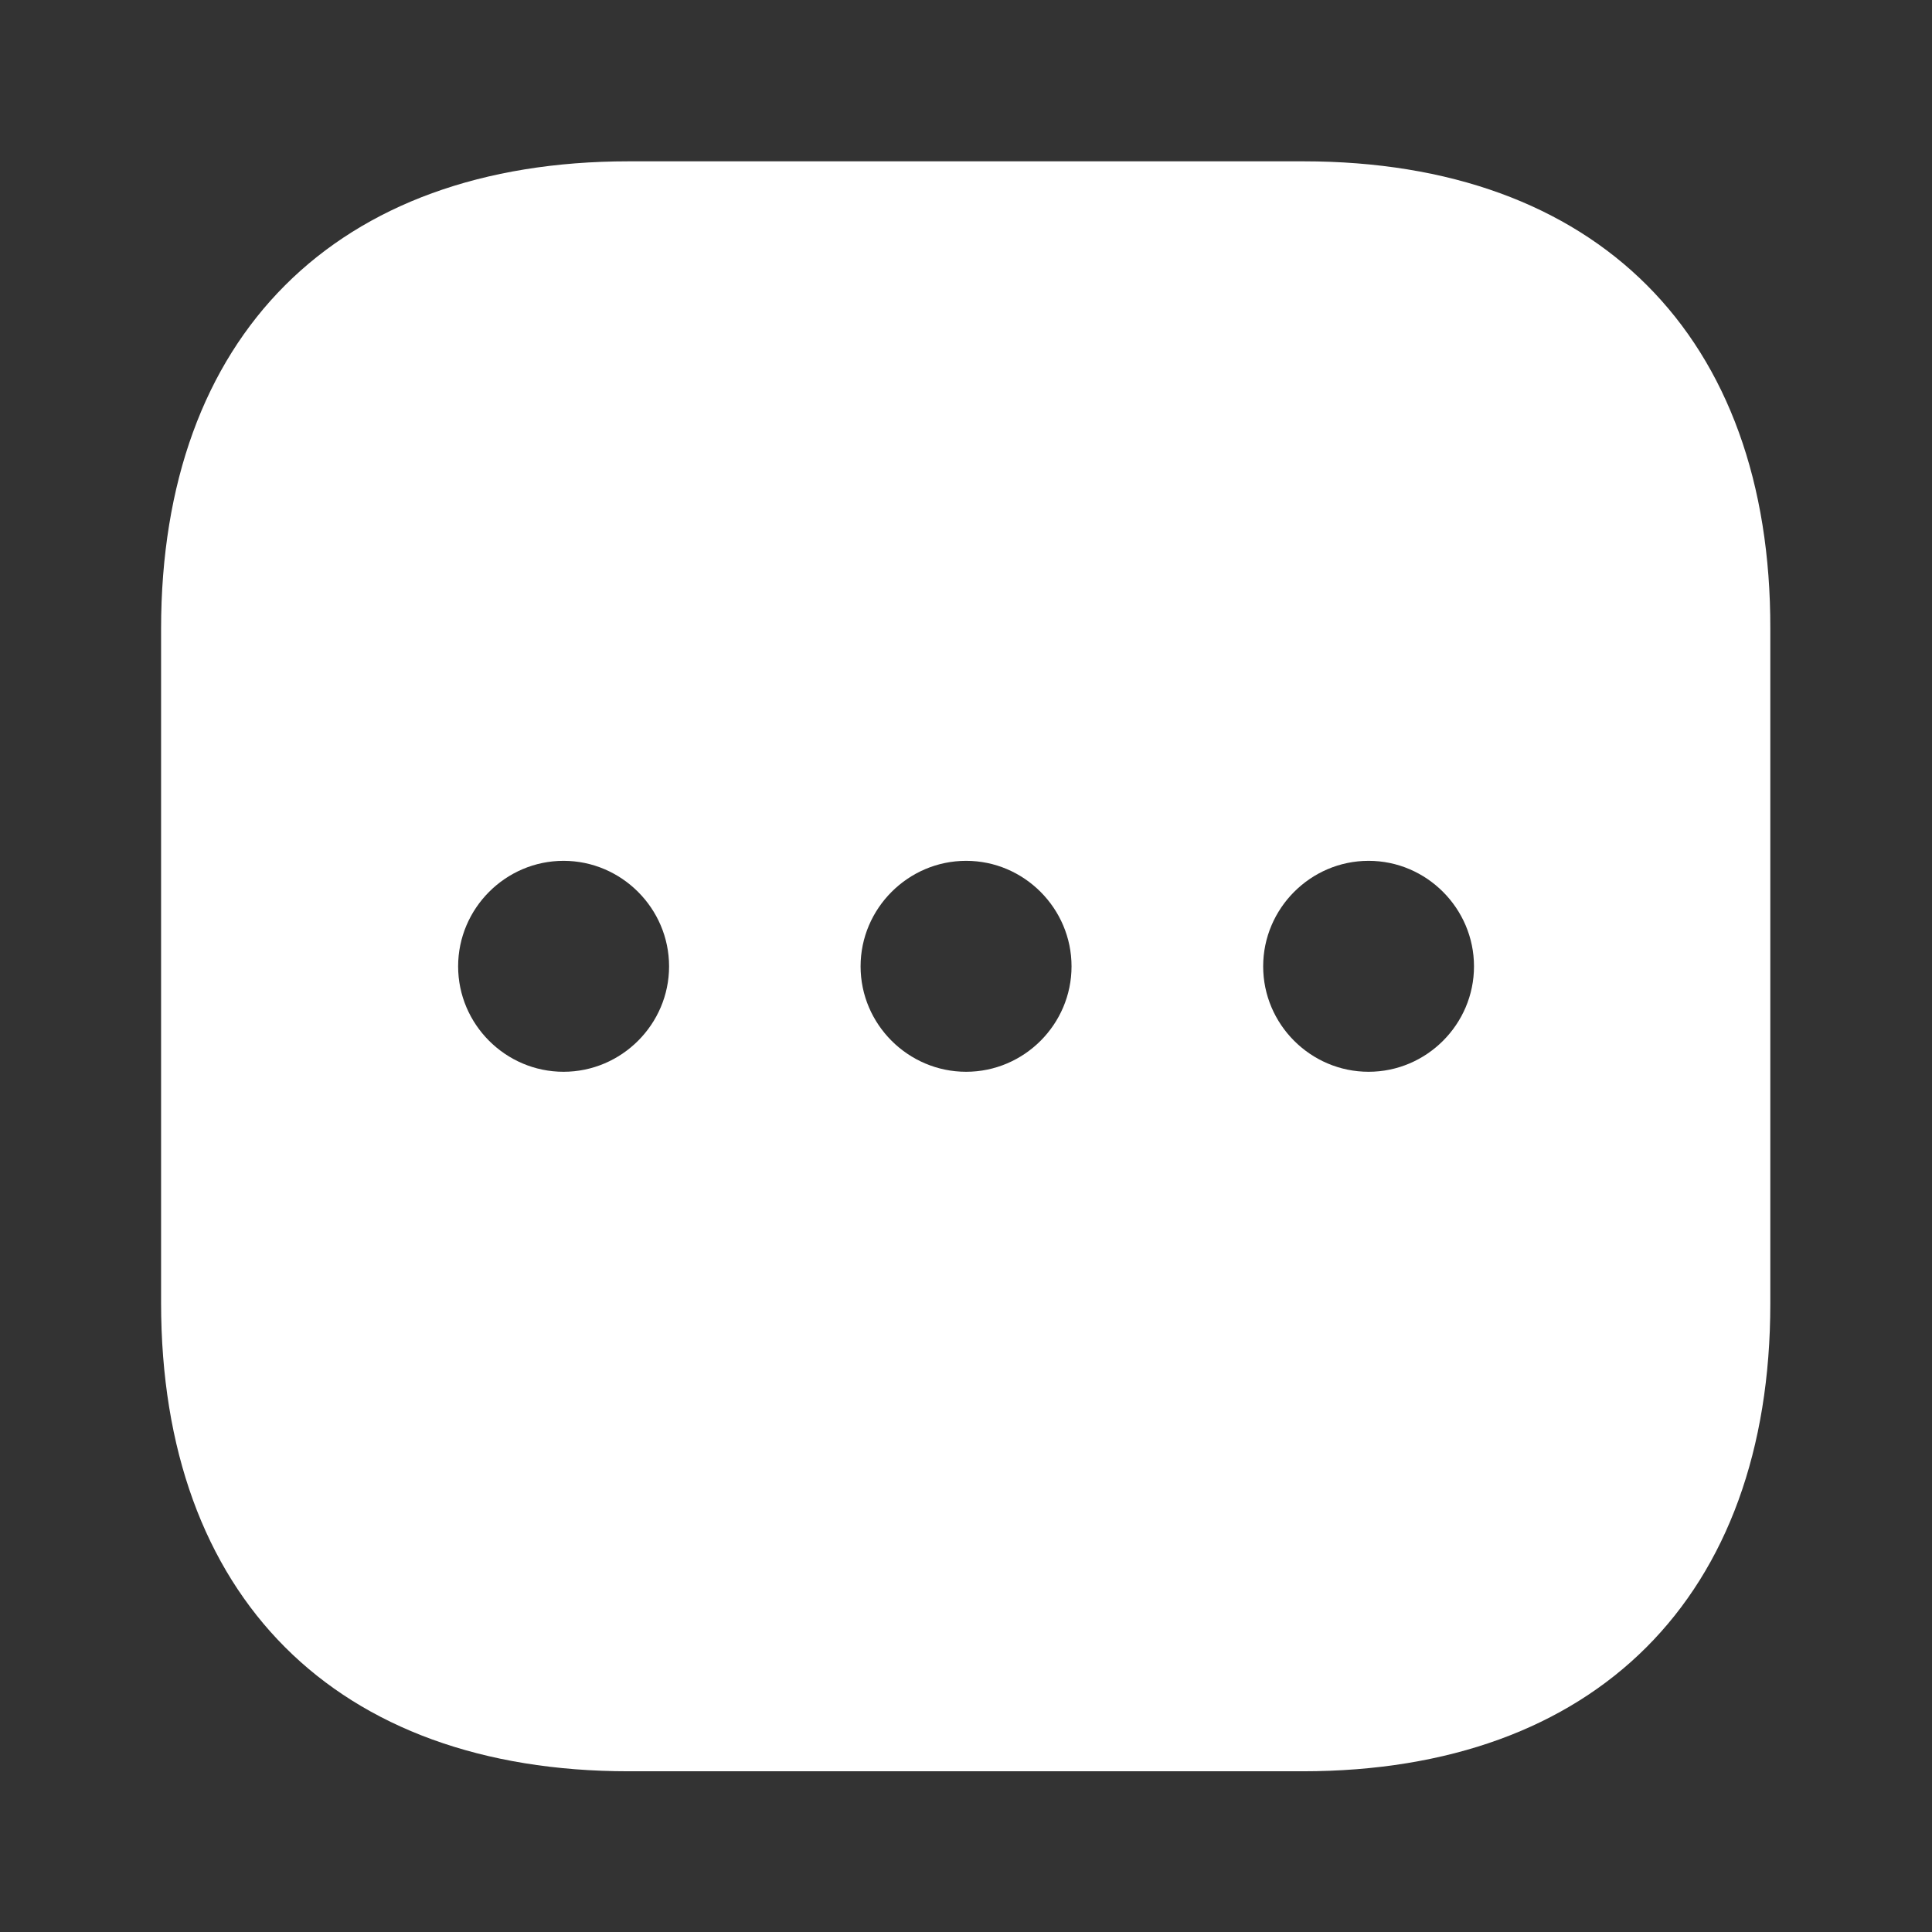 <svg width="16" height="16" viewBox="0 0 16 16" fill="none" xmlns="http://www.w3.org/2000/svg">
<rect x="0" y="0" width="16" height="16" fill="#333333" stroke="none"/>
<path d="M10.794 1.336H5.207C2.781 1.336 1.334 2.783 1.334 5.209V10.789C1.334 13.223 2.781 14.669 5.207 14.669H10.787C13.214 14.669 14.661 13.223 14.661 10.796V5.209C14.667 2.783 13.221 1.336 10.794 1.336ZM4.667 8.876C4.187 8.876 3.794 8.483 3.794 8.003C3.794 7.523 4.187 7.129 4.667 7.129C5.147 7.129 5.541 7.523 5.541 8.003C5.541 8.483 5.147 8.876 4.667 8.876ZM8.001 8.876C7.521 8.876 7.127 8.483 7.127 8.003C7.127 7.523 7.521 7.129 8.001 7.129C8.481 7.129 8.874 7.523 8.874 8.003C8.874 8.483 8.481 8.876 8.001 8.876ZM11.334 8.876C10.854 8.876 10.461 8.483 10.461 8.003C10.461 7.523 10.854 7.129 11.334 7.129C11.814 7.129 12.207 7.523 12.207 8.003C12.207 8.483 11.814 8.876 11.334 8.876Z" fill="white"/>
</svg>
